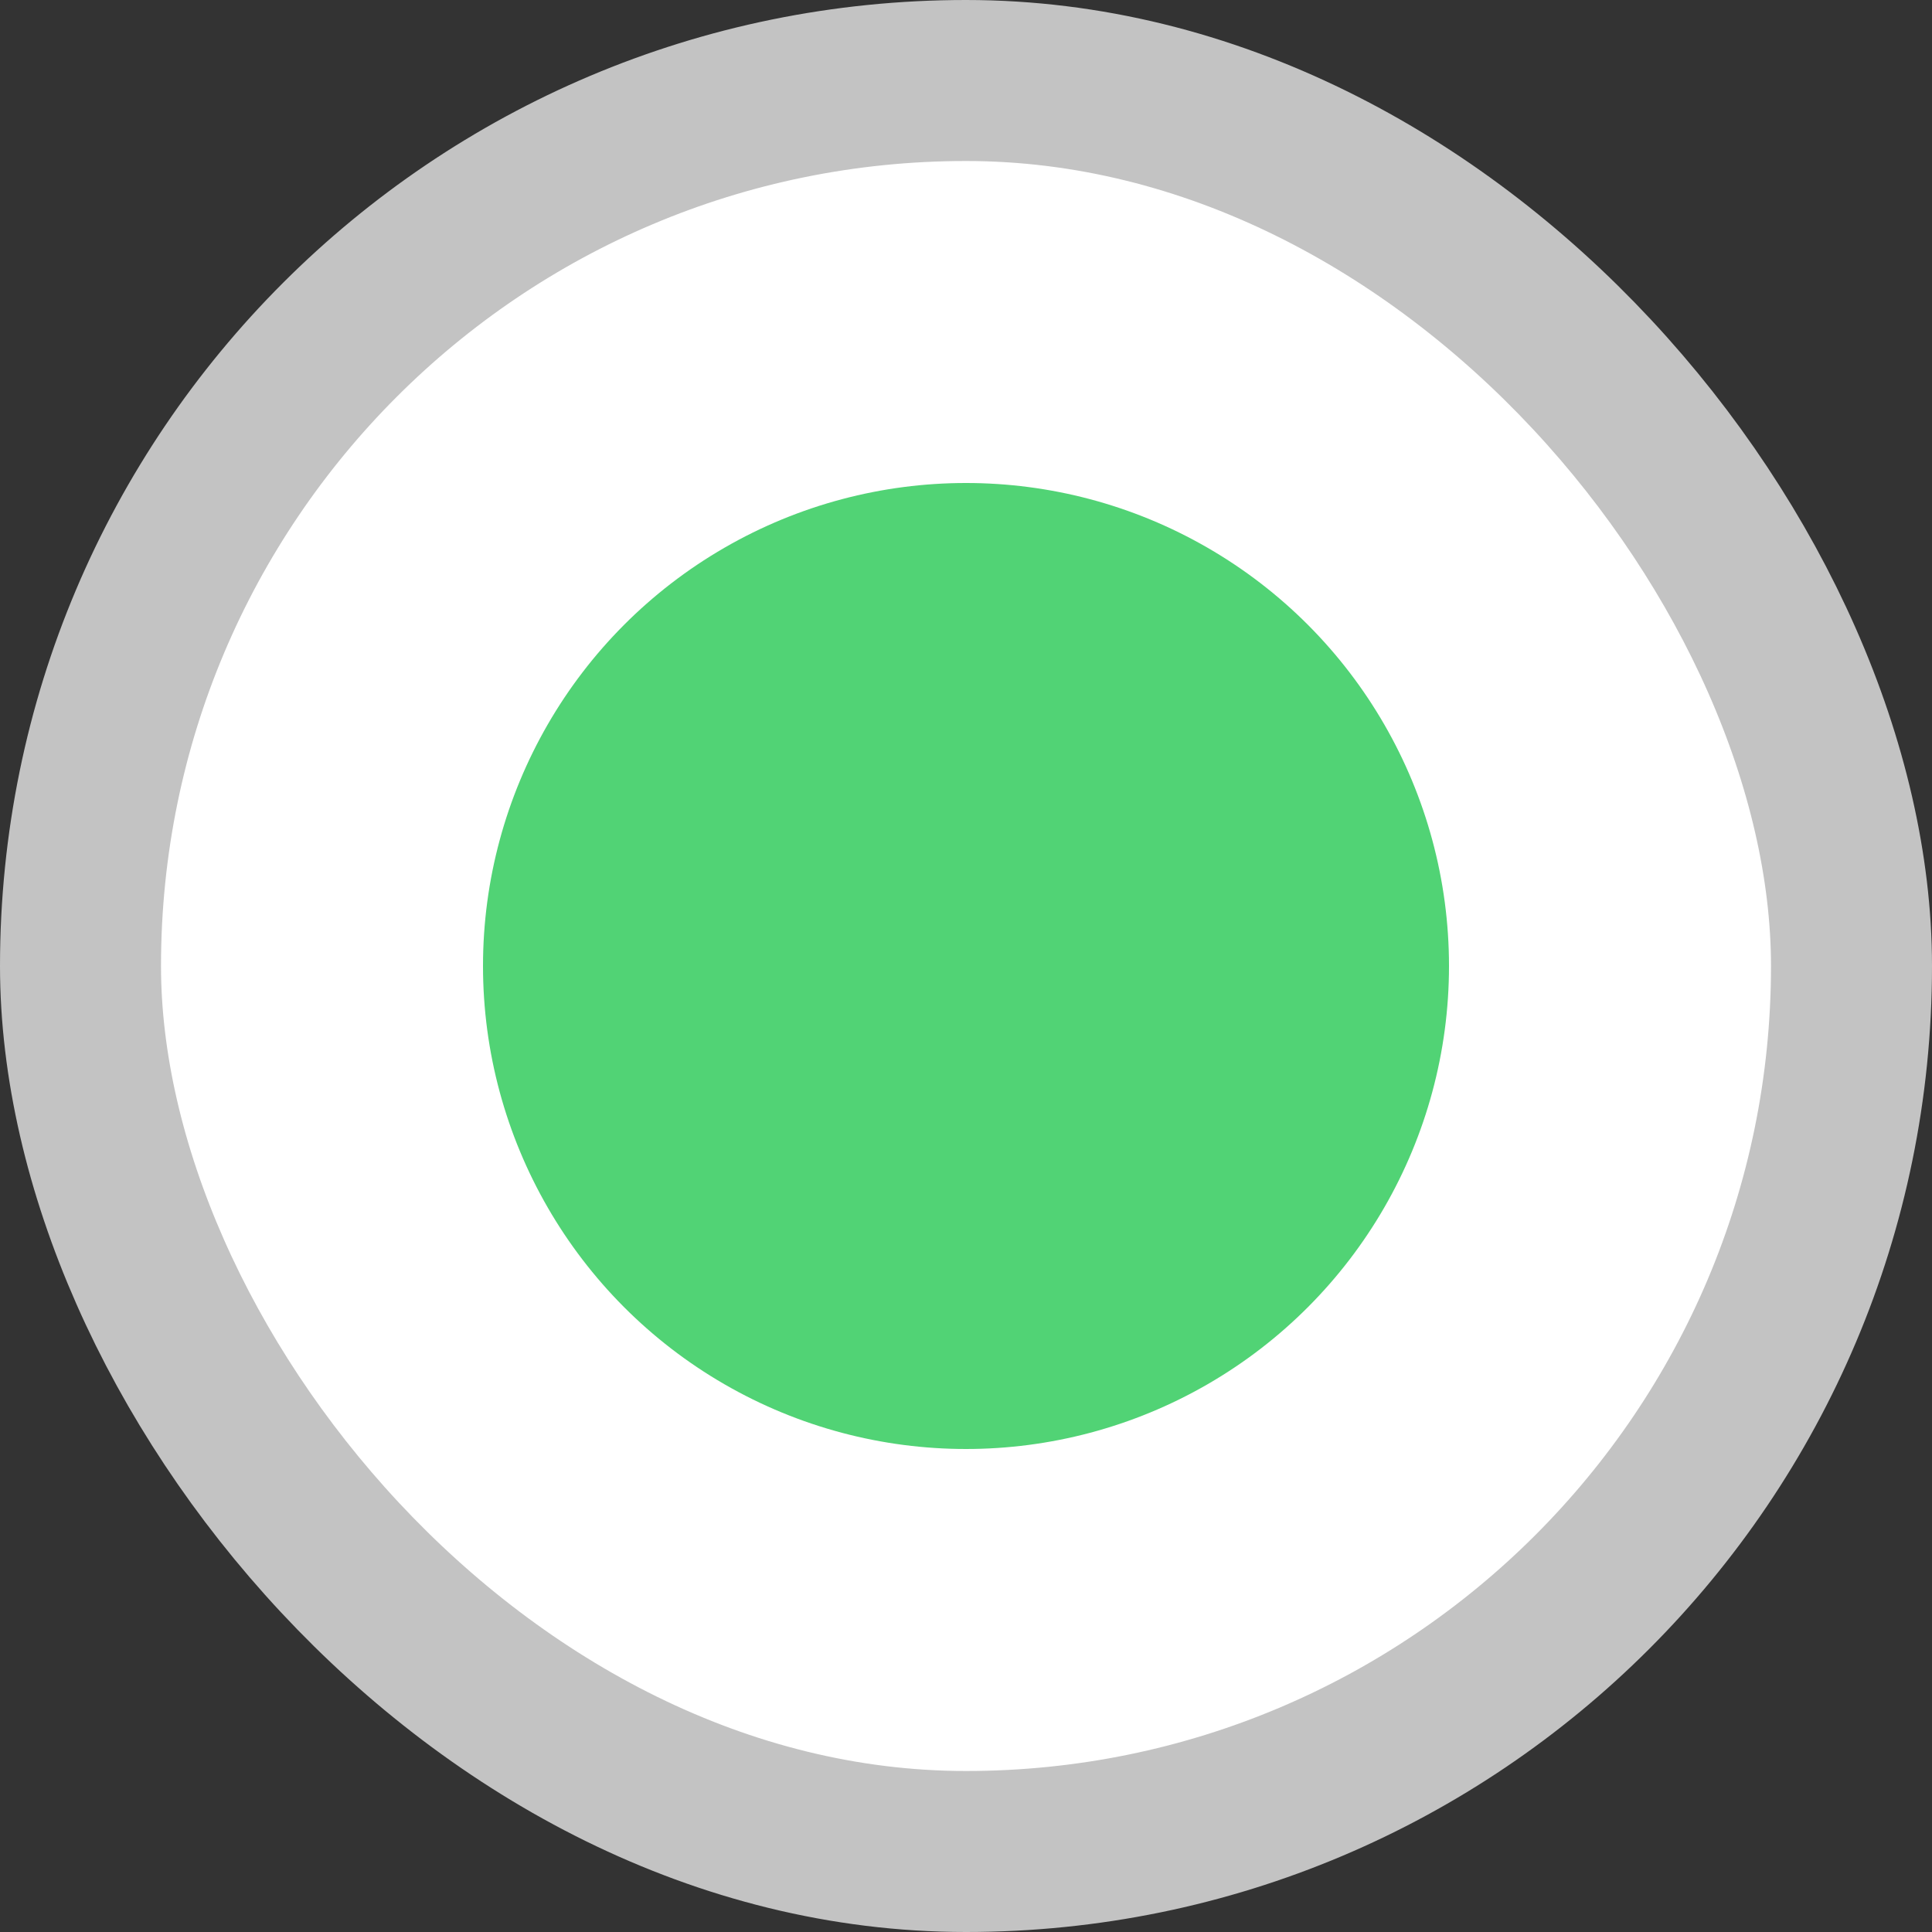 <svg width="24" height="24" viewBox="0 0 24 24" fill="none" xmlns="http://www.w3.org/2000/svg">
<rect x="0" y="0" width="24" height="24" fill="#333333" stroke="none"/>
<rect x="1" y="1" width="22" height="22" rx="11" fill="white"/>
<circle cx="12" cy="12" r="6" fill="#51D375"/>
<rect x="1" y="1" width="22" height="22" rx="11" stroke="#C3C3C3" stroke-width="2"/>
</svg>
